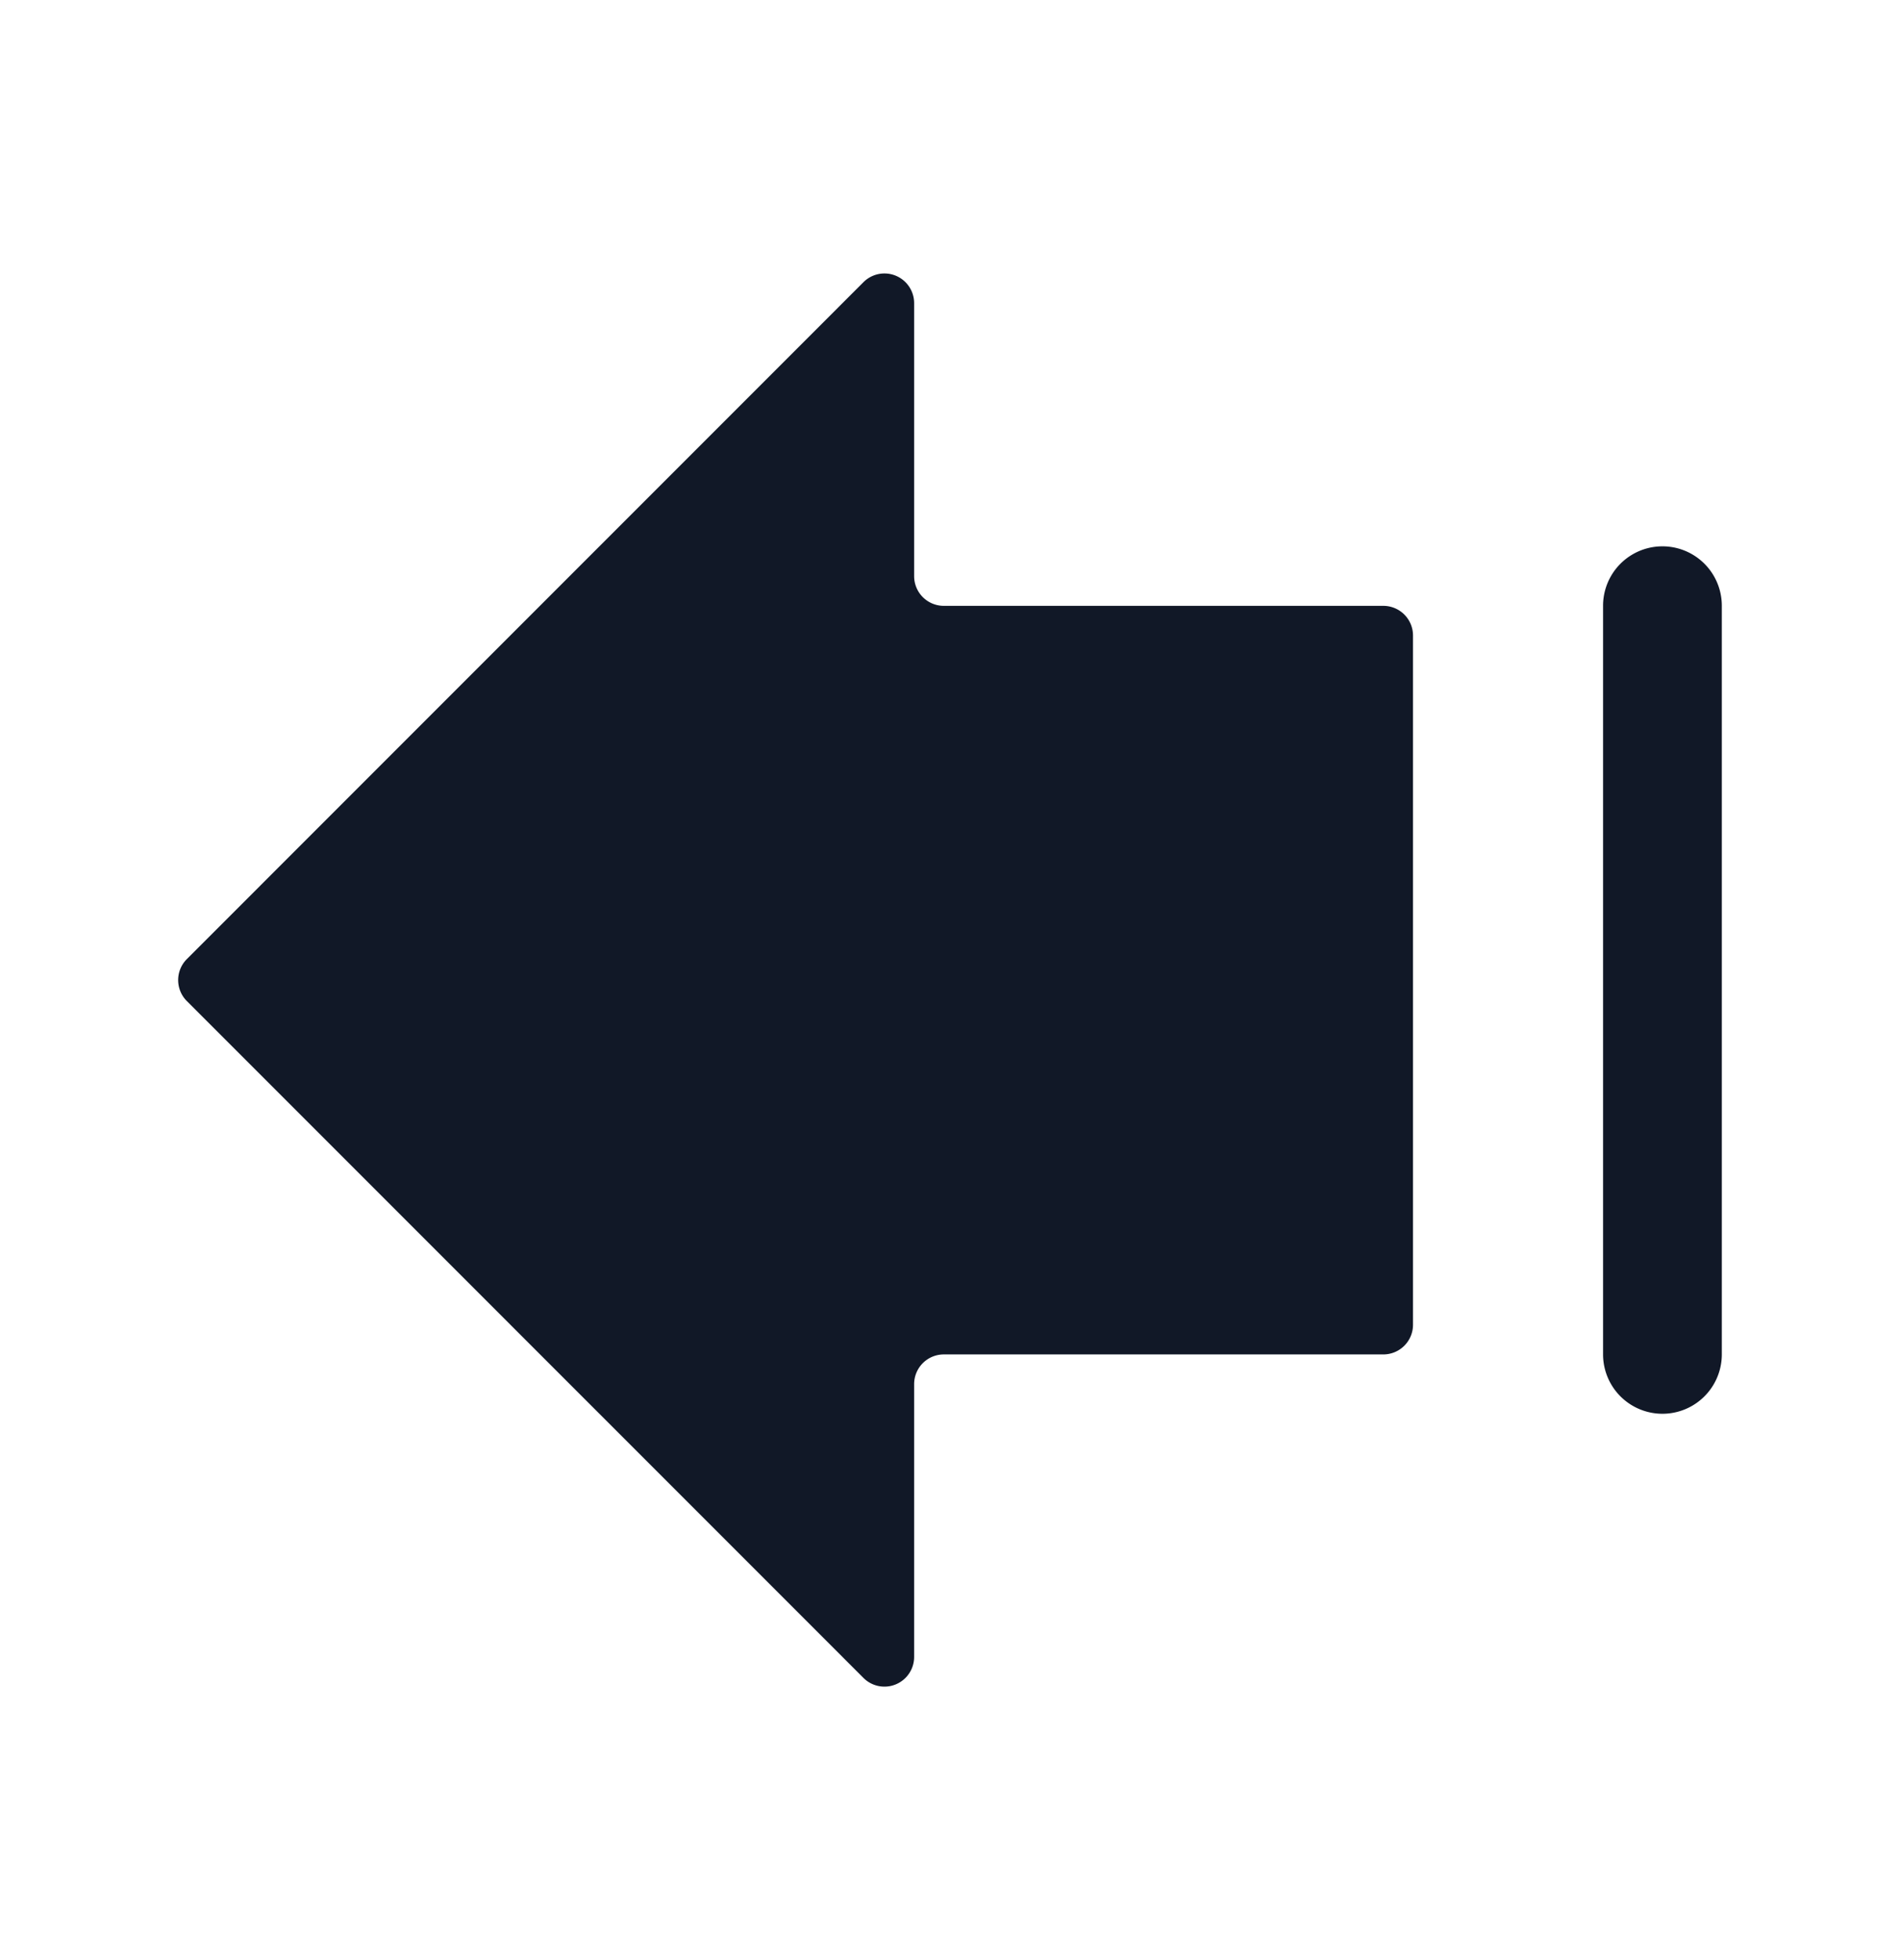 <svg xmlns="http://www.w3.org/2000/svg" width="32" height="33" fill="none" viewBox="0 0 32 33"><path fill="#111827" fill-rule="evenodd" d="M14.543 4.75a.5.5 0 0 1 .853.354V9.7a.5.5 0 0 0 .5.5h7.402a.5.5 0 0 1 .5.5v11.603a.5.5 0 0 1-.5.5h-7.402a.5.5 0 0 0-.5.5v4.594a.5.5 0 0 1-.853.353L3.147 16.854a.5.5 0 0 1 0-.707zm14.456 5.448a1 1 0 0 0-2 0v12.604a1 1 0 1 0 2 0z" clip-rule="evenodd"/></svg>